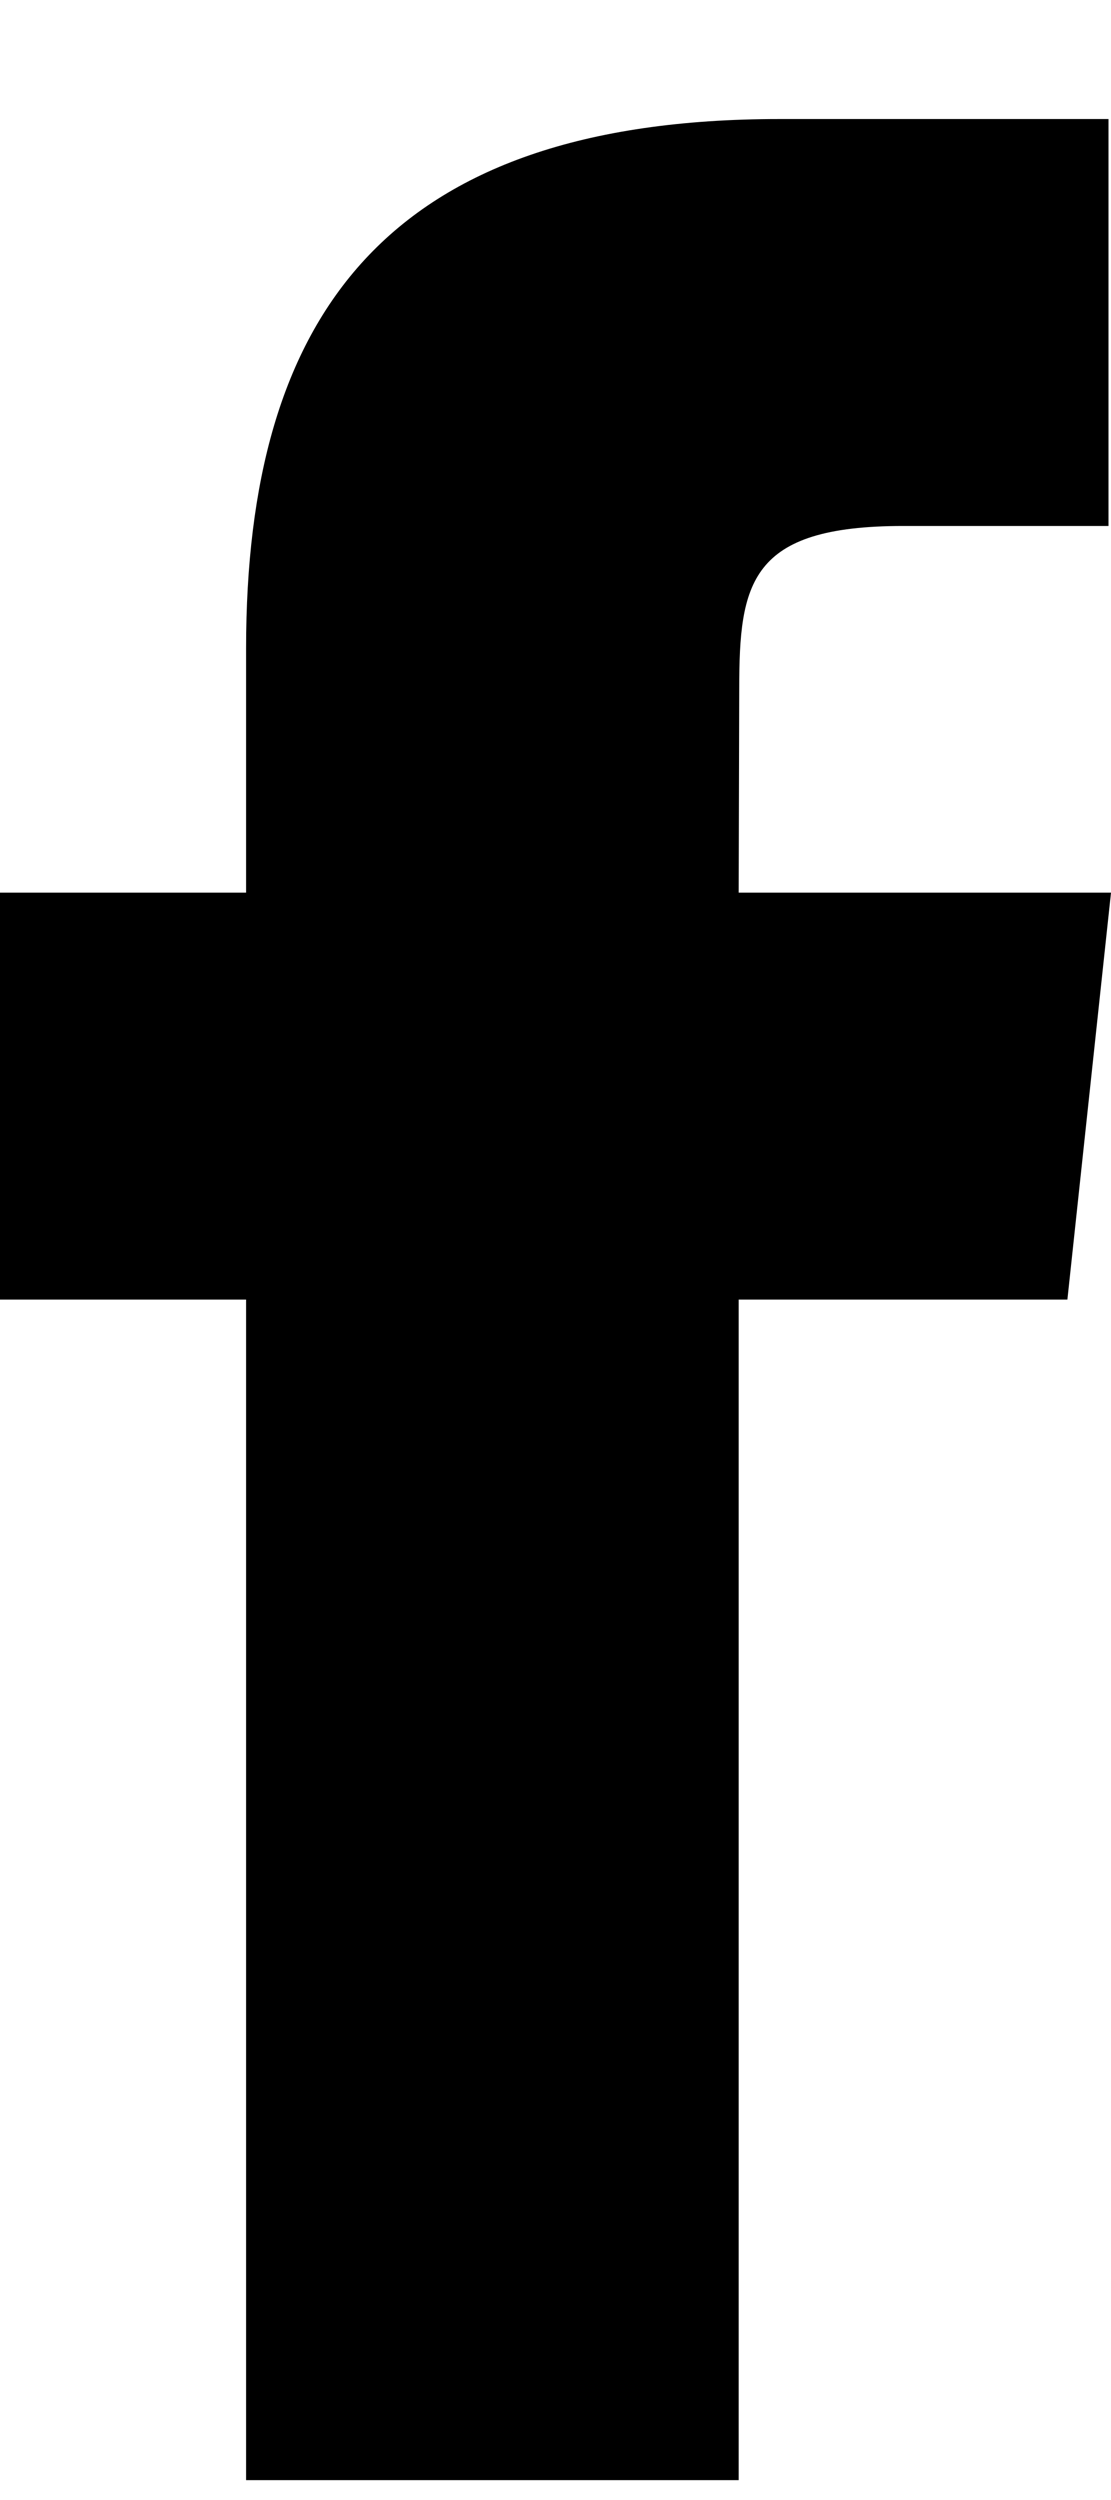 <?xml version="1.0" encoding="UTF-8"?>
<svg width="8px" height="18px" viewBox="0 0 8 18" version="1.1" xmlns="http://www.w3.org/2000/svg" xmlns:xlink="http://www.w3.org/1999/xlink">
    <!-- Generator: Sketch 49.3 (51167) - http://www.bohemiancoding.com/sketch -->
    <title>Facebook</title>
    <desc>Created with Sketch.</desc>
    <defs></defs>
    <g id="Final" stroke="none" stroke-width="1" fill="none" fill-rule="evenodd">
        <g id="5" transform="translate(-1173, -31)" fill="#000000">
            <g id="Group-4" transform="translate(175, 0)">
                <g id="Social" transform="translate(963, 31)">
                    <path d="M40.319,17.857 L36.772,17.857 L36.772,9.357 L35,9.357 L35,6.427 L36.772,6.427 L36.772,4.669 C36.772,2.28 37.774,0.857 40.615,0.857 L42.982,0.857 L42.982,3.787 L41.504,3.787 C40.397,3.787 40.323,4.197 40.323,4.961 L40.319,6.427 L43,6.427 L42.686,9.357 L40.319,9.357 L40.319,17.857" id="Facebook"></path>
                </g>
            </g>
        </g>
    </g>
</svg>